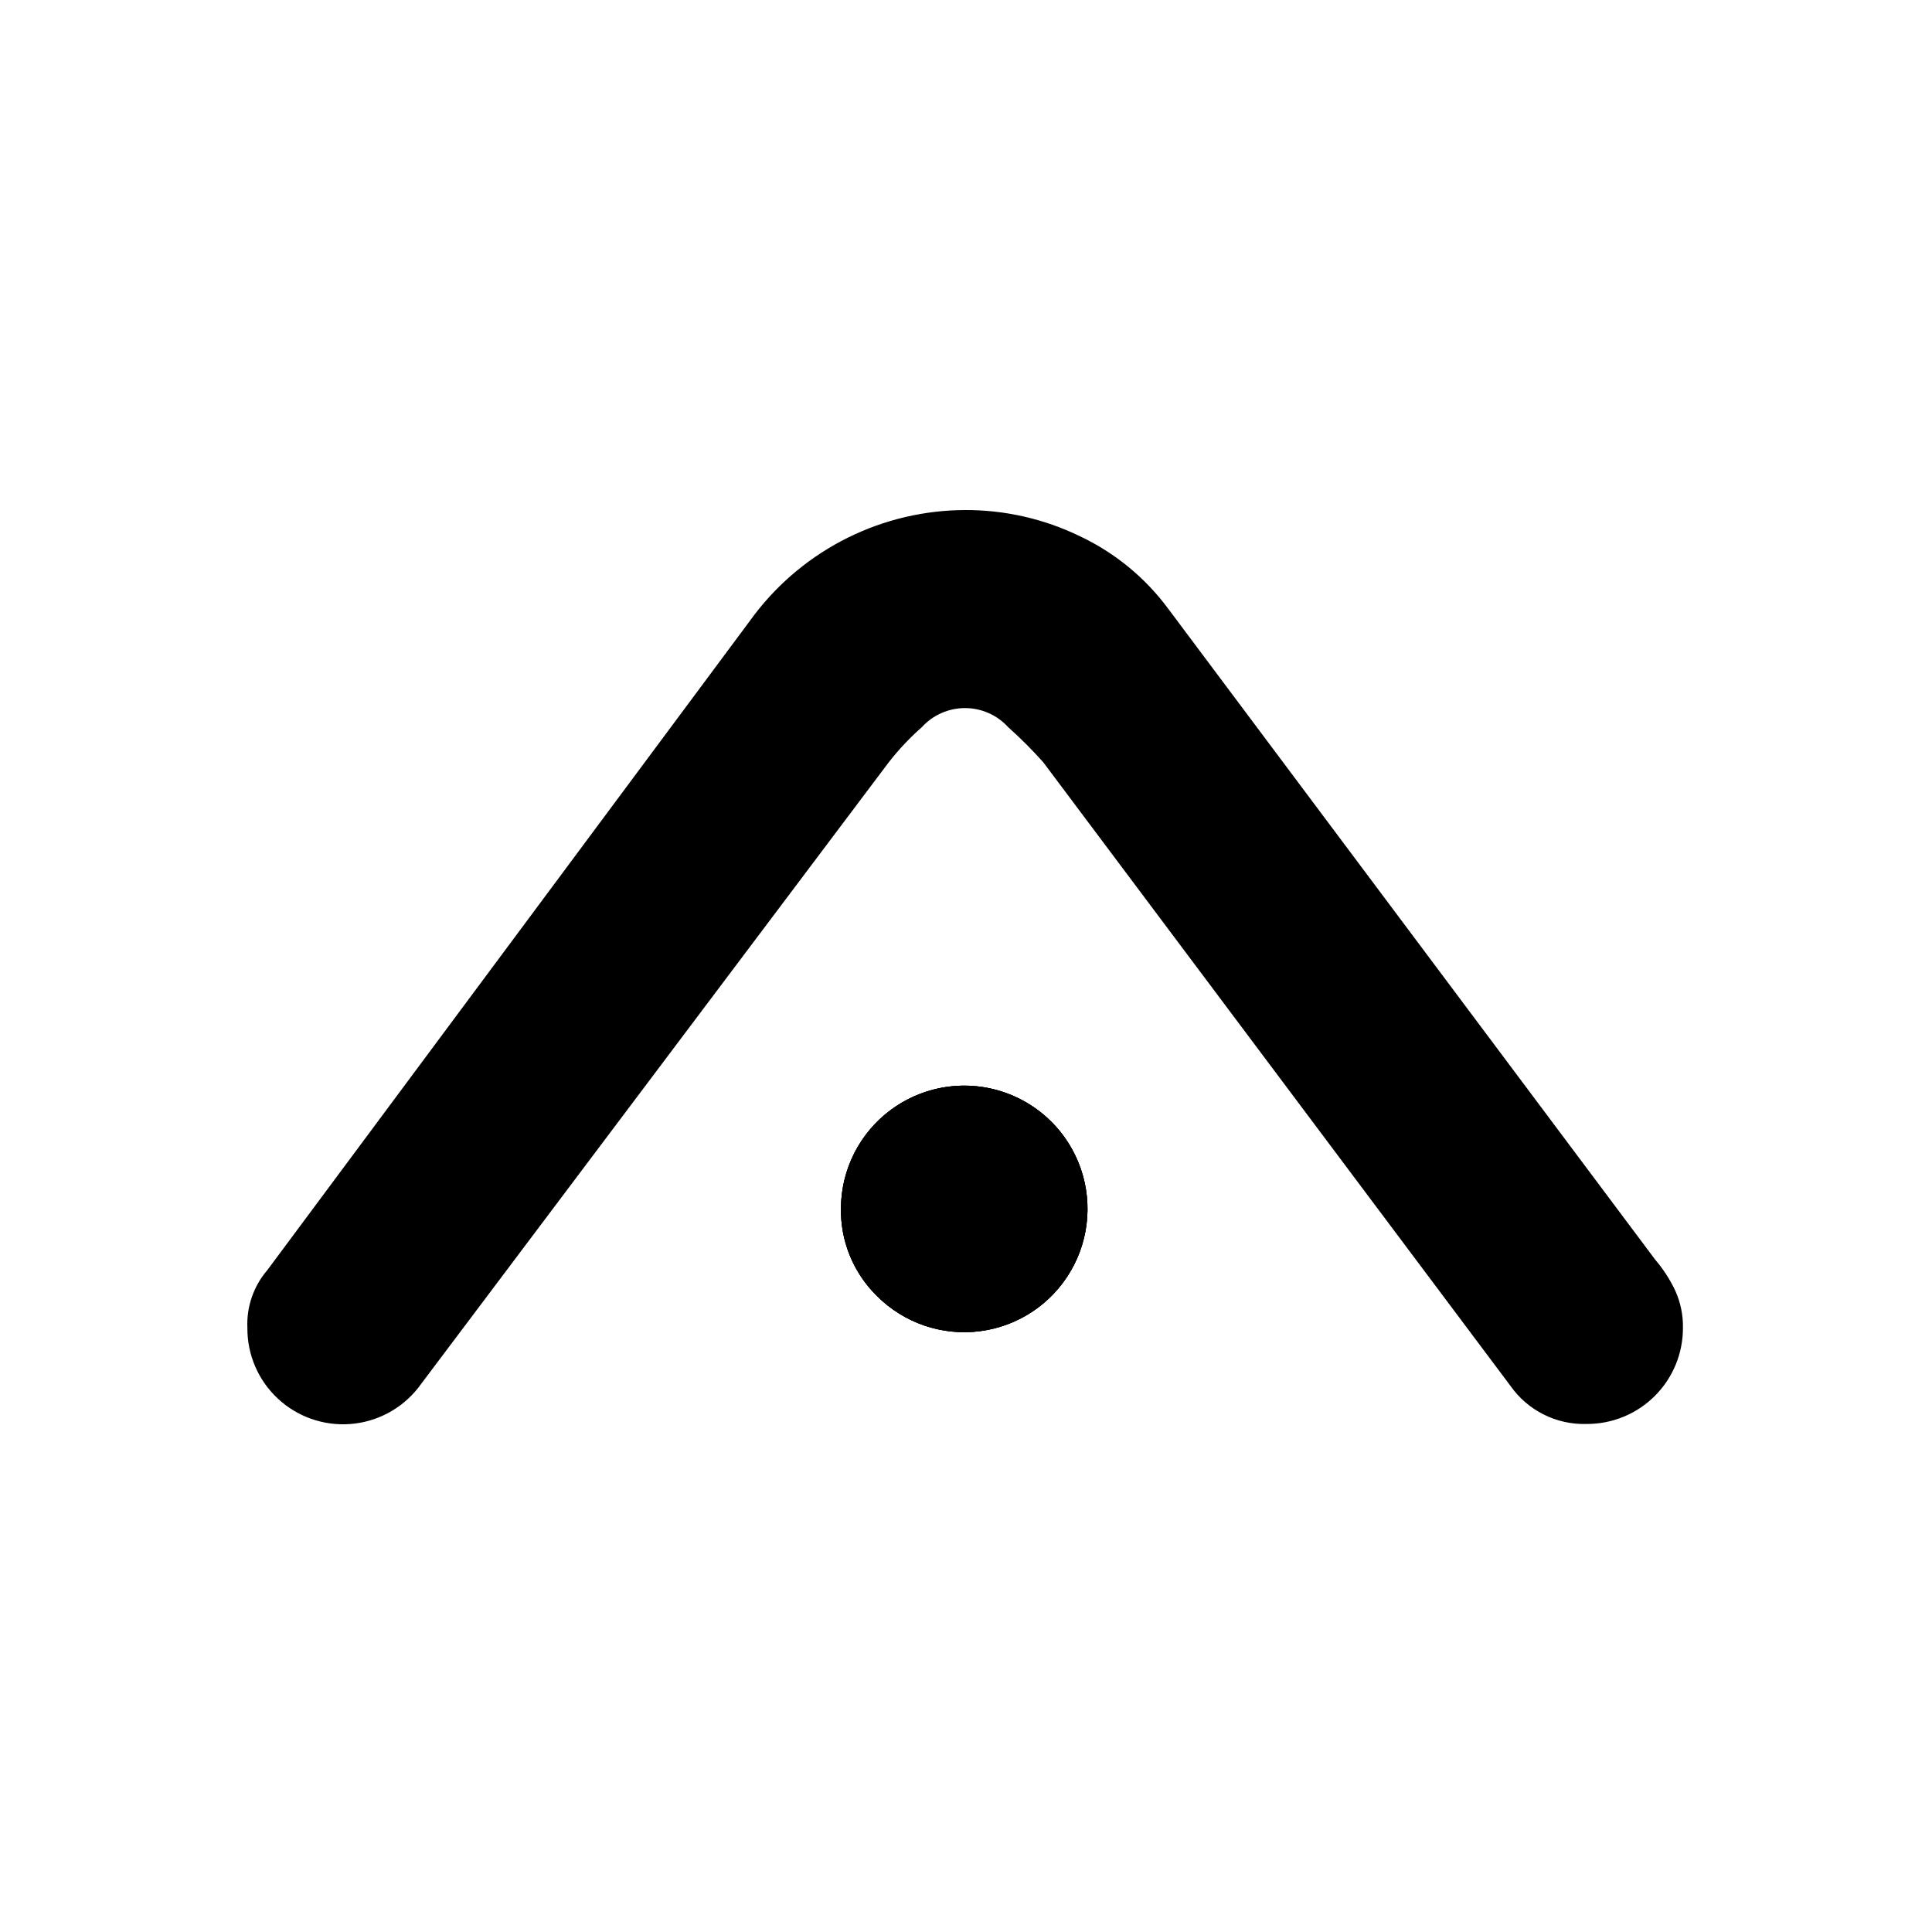 <svg xmlns="http://www.w3.org/2000/svg" xmlns:xlink="http://www.w3.org/1999/xlink" viewBox="0 0 250 250">
  <defs>
    <style>
      .cls-1 {
        fill: none;
      }

      .cls-2 {
        clip-path: url(#clip-SVG_-_Black);
      }

      .cls-3 {
        clip-path: url(#clip-path);
      }

      .cls-4 {
        clip-path: url(#clip-path-2);
      }

      .cls-5 {
        fill-rule: evenodd;
      }

      .cls-6 {
        clip-path: url(#clip-path-3);
      }

      .cls-7 {
        clip-path: url(#clip-path-4);
      }
    </style>
    <clipPath id="clip-path">
      <path id="Path_5" data-name="Path 5" class="cls-1" d="M79.8,172.64a12.38,12.38,0,0,1-22.06-7.78,10.74,10.74,0,0,1,2.59-7.52L123.4,72.48A34.41,34.41,0,0,1,150.64,59a33.71,33.71,0,0,1,14.79,3.37,30.3,30.3,0,0,1,11.42,9.34L239.91,156a17.92,17.92,0,0,1,2.59,4,11.18,11.18,0,0,1,1,4.8,12.4,12.4,0,0,1-12.46,12.46,11.61,11.61,0,0,1-9.86-4.93l-60.46-80.7a56.82,56.82,0,0,0-4.54-4.54,7.55,7.55,0,0,0-11.16,0,33.49,33.49,0,0,0-4.28,4.54Z"/>
    </clipPath>
    <clipPath id="clip-path-2">
      <rect id="Rectangle_8" data-name="Rectangle 8" class="cls-1" width="302" height="233"/>
    </clipPath>
    <clipPath id="clip-path-3">
      <path id="Path_7" data-name="Path 7" d="M134.55,149.29a15.95,15.95,0,1,1,4.67,11.42,15.53,15.53,0,0,1-4.67-11.42"/>
    </clipPath>
    <clipPath id="clip-path-4">
      <rect id="Rectangle_11" data-name="Rectangle 11" width="302" height="233"/>
    </clipPath>
    <clipPath id="clip-SVG_-_Black">
      <rect width="250" height="250"/>
    </clipPath>
  </defs>
  <g id="SVG_-_Black" data-name="SVG - Black" class="cls-2">
    <g id="Light" transform="translate(-25.728 7)">
      <g id="Group_6" data-name="Group 6" class="cls-3">
        <g id="Group_5" data-name="Group 5" class="cls-4">
          <rect id="Rectangle_7" data-name="Rectangle 7" width="195.79" height="128.32" transform="translate(52.75 53.99)"/>
        </g>
      </g>
      <path id="Path_6" data-name="Path 6" class="cls-5" d="M134.55,149.29a15.95,15.95,0,1,1,4.67,11.42,15.53,15.53,0,0,1-4.67-11.42"/>
      <g id="Group_8" data-name="Group 8" class="cls-6">
        <rect id="Rectangle_9" data-name="Rectangle 9" width="302" height="233"/>
        <g id="Group_7" data-name="Group 7" class="cls-7">
          <rect id="Rectangle_10" data-name="Rectangle 10" width="42.18" height="42.18" transform="translate(129.55 128.2)"/>
        </g>
      </g>
    </g>
  </g>
</svg>
